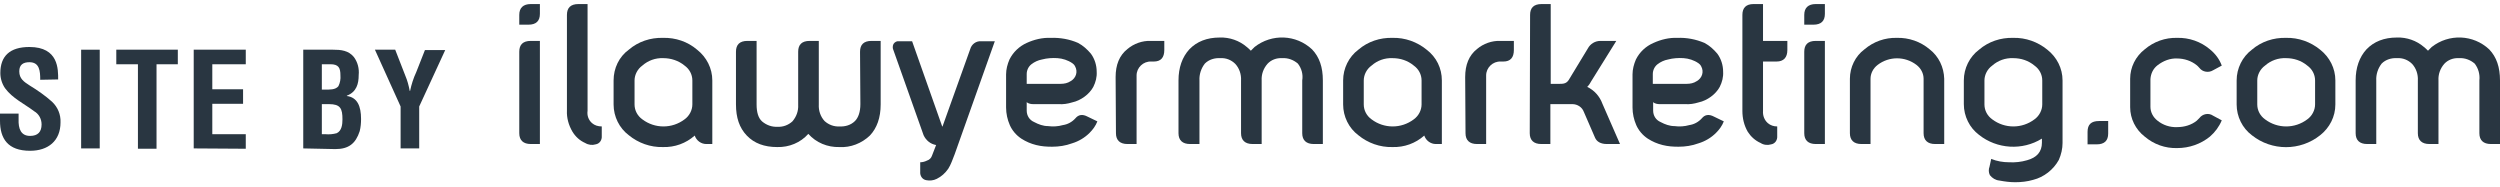 <?xml version="1.0" encoding="utf-8"?>
<!-- Generator: Adobe Illustrator 21.1.0, SVG Export Plug-In . SVG Version: 6.00 Build 0)  -->
<svg version="1.1" id="Icons" xmlns="http://www.w3.org/2000/svg" xmlns:xlink="http://www.w3.org/1999/xlink" x="0px" y="0px"
	 viewBox="0 0 739.5 55.2" style="enable-background:new 0 0 739.5 55.2;" xml:space="preserve">
<style type="text/css">
	.st0{fill:#293641;}
</style>
<g>
	<path class="st0" d="M157,1.2h2.7v2.9c0,2.1-1.1,3.2-3.4,3.2h-2.7V4.4C153.6,2.3,154.8,1.2,157,1.2z M153.6,15.3
		c0-2.1,1.1-3.2,3.4-3.2h2.7v30.5H157c-2.2,0-3.4-1.1-3.4-3.2V15.3z"/>
	<path class="st0" d="M175.1,36.4c0.8,0.7,1.8,1,2.9,1v2.8c0.1,1.2-0.6,2.3-1.8,2.5c-1,0.3-2.1,0.2-3.1-0.4
		c-1.6-0.7-2.9-1.9-3.8-3.4c-1.1-1.9-1.7-4-1.6-6.2V4.4c0-2.1,1.1-3.2,3.4-3.2h2.7v31.6C173.6,34.2,174.1,35.5,175.1,36.4z"/>
	<path class="st0" d="M206.2,14.7c2.8,2.2,4.5,5.5,4.5,9.1v18.8h-1.8c-1.5,0-2.9-1-3.4-2.5c-2.6,2.3-5.9,3.5-9.4,3.4
		c-3.7,0.1-7.3-1.2-10.1-3.5c-2.8-2.1-4.5-5.5-4.5-9.1v-7.1c0-3.6,1.6-7,4.5-9.1c2.8-2.4,6.4-3.6,10.1-3.5
		C199.8,11.1,203.4,12.3,206.2,14.7z M196.2,17.2c-2.3-0.1-4.5,0.7-6.2,2.2c-1.4,1-2.3,2.7-2.3,4.4v7.1c0,1.8,0.9,3.4,2.3,4.4
		c3.7,2.8,8.8,2.8,12.5,0c1.4-1,2.3-2.7,2.3-4.4v-7.1c0-1.8-0.9-3.4-2.3-4.4C200.7,17.9,198.4,17.2,196.2,17.2z"/>
	<path class="st0" d="M254.4,15.3c0-2.1,1.1-3.2,3.4-3.2h2.7v18.8c0,3.9-1.1,7-3.2,9.2c-2.4,2.3-5.7,3.6-9,3.4
		c-3.5,0.1-6.9-1.3-9.2-3.9c-2.3,2.6-5.7,4-9.2,3.9c-3.8,0-6.8-1.1-9-3.4c-2.2-2.3-3.2-5.3-3.2-9.2V15.3c0-2.1,1.1-3.2,3.4-3.2h2.7
		v18.8c0,2.3,0.5,4,1.6,5c1.3,1.1,2.9,1.7,4.6,1.6c1.6,0.1,3.2-0.5,4.4-1.6c1.2-1.4,1.8-3.1,1.7-4.9V15.3c0-2.1,1.1-3.2,3.4-3.2h2.7
		v18.8c-0.1,1.8,0.5,3.6,1.7,4.9c1.2,1.1,2.8,1.7,4.4,1.6c1.7,0.1,3.4-0.4,4.6-1.6c1-1,1.6-2.7,1.6-5L254.4,15.3L254.4,15.3z"/>
	<path class="st0" d="M294.3,12.1l-11.9,33.5c-0.3,0.8-0.6,1.5-0.9,2.3c-0.3,0.7-0.6,1.4-1,2c-0.9,1.3-2,2.3-3.4,3
		c-1,0.5-2.1,0.6-3.1,0.4c-1.2-0.2-1.9-1.3-1.8-2.5V48c0.7,0,1.4-0.2,2-0.5c0.7-0.2,1.3-0.8,1.5-1.5l1.2-3.1c-1.7-0.3-3-1.4-3.7-2.9
		l-8.9-25.1c-0.3-0.6-0.3-1.3,0-1.9c0.4-0.6,1-0.9,1.7-0.8h3.8l8.9,25.2h0.1l8.2-22.9c0.4-1.4,1.7-2.4,3.2-2.3h4.1V12.1z"/>
	<path class="st0" d="M318.9,12.7c1.5,0.8,2.7,1.9,3.8,3.2c1.1,1.5,1.7,3.4,1.7,5.3c0.1,1.6-0.3,3.1-1,4.5c-0.6,1.1-1.5,2.1-2.6,2.9
		s-2.3,1.4-3.7,1.7c-1.3,0.4-2.6,0.6-4,0.5h-7.3c-0.4,0-0.8,0-1.1-0.1c-0.4-0.1-0.7-0.2-1-0.5v2.5c0,1.5,0.8,2.8,2.2,3.4
		c1.3,0.7,2.7,1.2,4.1,1.2c1.5,0.2,3,0.1,4.4-0.3c1.4-0.2,2.7-0.9,3.7-2c0.9-1.1,2.1-1.3,3.6-0.5l2.9,1.4c-0.5,1.3-1.3,2.4-2.3,3.4
		c-1.4,1.4-3.2,2.5-5.2,3.1c-1.9,0.7-3.9,1-5.9,1c-1.6,0-3.1-0.1-4.7-0.5s-3-1-4.4-1.9c-1.5-1-2.7-2.4-3.4-4
		c-0.7-1.6-1.1-3.4-1.1-5.2V22c0-1.5,0.4-3,1-4.4c1.1-2.2,2.9-3.9,5.1-4.9s4.6-1.6,7.1-1.5C313.6,11.1,316.4,11.6,318.9,12.7z
		 M316.7,24c1.6-0.9,2.2-2.8,1.3-4.4c-0.2-0.4-0.5-0.7-0.8-0.9c-1.3-0.9-2.9-1.4-4.4-1.5s-3.1,0-4.6,0.4c-1.1,0.2-2.2,0.7-3.1,1.4
		c-0.9,0.7-1.4,1.8-1.4,2.9v2.9h10C314.8,24.8,315.8,24.6,316.7,24L316.7,24z"/>
	<path class="st0" d="M330,22.8c0-3.6,1.1-6.4,3.5-8.3c1.9-1.6,4.4-2.5,6.9-2.4h4v2.7c0,2.2-1,3.4-3.1,3.4h-0.8
		c-2.3-0.1-4.3,1.8-4.3,4.1c0,0.2,0,0.4,0,0.5v19.8h-2.7c-2.2,0-3.4-1.1-3.4-3.2L330,22.8L330,22.8L330,22.8z"/>
	<path class="st0" d="M383.9,18.8c-1.3-1.1-2.9-1.7-4.6-1.6c-1.7-0.1-3.3,0.5-4.4,1.7c-1.2,1.4-1.8,3.1-1.7,4.9v18.8h-2.7
		c-2.2,0-3.4-1.1-3.4-3.2V23.8c0.1-1.8-0.5-3.6-1.7-4.9c-1.2-1.2-2.8-1.8-4.4-1.7c-1.7-0.1-3.4,0.4-4.6,1.6c-1.1,1.4-1.7,3.2-1.6,5
		v18.8H352c-2.2,0-3.4-1.1-3.4-3.2V23.8c0-3.8,1.1-6.9,3.2-9.2c2.2-2.3,5.2-3.5,9-3.5c2.9-0.1,5.8,0.9,8,2.8
		c0.4,0.3,0.8,0.7,1.2,1.1c0.4-0.4,0.8-0.8,1.1-1.1c5.1-4,12.3-3.7,17,0.7c2.2,2.3,3.2,5.3,3.2,9.2v18.8h-2.7
		c-2.2,0-3.4-1.1-3.4-3.2V23.8C385.5,22,385,20.2,383.9,18.8z"/>
	<path class="st0" d="M422,14.7c2.9,2.2,4.5,5.5,4.5,9.1v18.8h-1.8c-1.5,0-2.9-1-3.4-2.5c-2.6,2.3-5.9,3.5-9.4,3.4
		c-3.7,0.1-7.3-1.2-10.1-3.5c-2.8-2.1-4.5-5.5-4.5-9.1v-7.1c0-3.6,1.7-7,4.5-9.1c2.8-2.4,6.4-3.6,10.1-3.5
		C415.6,11.1,419.2,12.4,422,14.7z M411.9,17.2c-2.3-0.1-4.5,0.7-6.2,2.2c-1.4,1-2.3,2.7-2.3,4.4v7.1c0,1.8,0.9,3.4,2.3,4.4
		c3.7,2.8,8.8,2.8,12.5,0c1.4-1,2.3-2.7,2.3-4.4v-7.1c0-1.8-0.9-3.4-2.3-4.4C416.4,17.9,414.2,17.2,411.9,17.2L411.9,17.2z"/>
	<path class="st0" d="M433.4,22.8c0-3.6,1.1-6.4,3.5-8.3c1.9-1.6,4.4-2.5,6.9-2.4h4v2.7c0,2.2-1,3.4-3.1,3.4h-0.8
		c-2.3-0.1-4.3,1.8-4.3,4.1c0,0.2,0,0.4,0,0.5v19.8h-2.7c-2.2,0-3.4-1.1-3.4-3.2L433.4,22.8L433.4,22.8z"/>
	<path class="st0" d="M452.6,4.4c0-2.1,1.1-3.2,3.4-3.2h2.7v23.6h2.2c1.2,0,2.3,0.1,3.1-1.1l5.7-9.4c0.7-1.3,2.1-2.2,3.7-2.2h4.7
		L470.7,24c-0.3,0.6-0.7,1.2-1.2,1.7c2.1,1,3.7,2.8,4.5,5l5.2,11.9h-3.9c-1.8,0-3-0.7-3.5-1.9l-3.3-7.6c-0.5-1.4-1.9-2.3-3.4-2.3
		h-6.5v11.8h-2.7c-2.2,0-3.4-1.1-3.4-3.2L452.6,4.4L452.6,4.4L452.6,4.4z"/>
	<path class="st0" d="M504.2,12.7c1.5,0.8,2.7,1.9,3.8,3.2c1.1,1.5,1.7,3.4,1.7,5.3c0.1,1.6-0.3,3.1-1,4.5c-0.6,1.1-1.5,2.1-2.6,2.9
		s-2.3,1.4-3.7,1.7c-1.3,0.4-2.6,0.6-4,0.5h-7.3c-0.4,0-0.8,0-1.1-0.1c-0.4-0.1-0.7-0.2-1-0.5v2.5c0,1.5,0.8,2.8,2.2,3.4
		c1.3,0.7,2.7,1.2,4.1,1.2c1.5,0.2,3,0.1,4.4-0.3c1.4-0.2,2.7-0.9,3.7-2c0.9-1.1,2.1-1.3,3.6-0.5l2.9,1.4c-0.5,1.3-1.3,2.4-2.3,3.4
		c-1.4,1.4-3.2,2.5-5.2,3.1c-1.9,0.7-3.9,1-5.9,1c-1.6,0-3.1-0.1-4.7-0.5s-3-1-4.4-1.9c-1.5-1-2.7-2.4-3.4-4
		c-0.7-1.6-1.1-3.4-1.1-5.2V22c0-1.5,0.4-3,1-4.4c1.1-2.2,2.9-3.9,5.2-4.9c2.2-1,4.6-1.6,7.1-1.5C498.9,11.1,501.6,11.6,504.2,12.7z
		 M501.9,24c1.6-0.9,2.2-2.8,1.3-4.4c-0.2-0.4-0.5-0.7-0.8-0.9c-1.3-0.9-2.9-1.4-4.4-1.5s-3.1,0-4.6,0.4c-1.1,0.2-2.2,0.7-3.1,1.4
		c-0.9,0.7-1.4,1.8-1.4,2.9v2.9h10C500,24.8,501,24.6,501.9,24L501.9,24z"/>
	<path class="st0" d="M528.7,12.1v2.7c0,2.2-1.1,3.4-3.2,3.4h-4v14.6c-0.1,1.4,0.4,2.7,1.4,3.6c0.8,0.7,1.8,1,2.8,1v2.8
		c0.1,1.2-0.6,2.3-1.8,2.5c-1,0.3-2.2,0.2-3.1-0.4c-1.6-0.7-2.9-1.9-3.8-3.3c-1.1-1.9-1.6-4-1.6-6.2V4.4c0-2.1,1.1-3.2,3.3-3.2h2.8
		v10.9L528.7,12.1L528.7,12.1z"/>
	<path class="st0" d="M537.1,1.2h2.7v2.9c0,2.1-1.1,3.2-3.4,3.2h-2.7V4.4C533.7,2.3,534.9,1.2,537.1,1.2z M533.7,15.3
		c0-2.1,1.1-3.2,3.4-3.2h2.7v30.5h-2.7c-2.2,0-3.4-1.1-3.4-3.2V15.3z"/>
	<path class="st0" d="M551.5,14.6c2.7-2.3,6.1-3.5,9.6-3.4c3.5-0.1,7,1.1,9.7,3.4c2.7,2.1,4.2,5.3,4.3,8.7v19.3h-2.7
		c-2.2,0-3.4-1.1-3.4-3.2V23.3c0-1.6-0.8-3.1-2.1-4.1c-3.4-2.6-8.1-2.6-11.5,0c-1.3,1-2.1,2.5-2.1,4.1v19.3h-2.7
		c-2.2,0-3.4-1.1-3.4-3.2V23.3C547.2,19.9,548.8,16.6,551.5,14.6z"/>
	<path class="st0" d="M605.6,14.7c2.8,2.2,4.5,5.5,4.5,9.1v18.5c0,1.7-0.4,3.4-1.1,5c-1.6,2.9-4.4,5.1-7.6,5.9
		c-1.7,0.5-3.5,0.7-5.3,0.7c-1.6,0-3.1-0.2-4.7-0.5c-1.1-0.1-2.1-0.7-2.8-1.6c-0.4-0.8-0.4-1.7-0.1-2.5L589,47c1.7,0.7,3.5,1,5.3,1
		c1.8,0.1,3.6-0.1,5.3-0.6c2.9-0.8,4.4-2.5,4.4-5.2V41c-5.8,3.6-13.3,3.1-18.6-1.1c-2.8-2.1-4.5-5.5-4.5-9.1v-7c0-3.6,1.7-7,4.5-9.1
		c2.8-2.4,6.4-3.6,10.1-3.5C599.2,11.1,602.8,12.4,605.6,14.7z M595.5,17.2c-2.3-0.1-4.5,0.7-6.2,2.2c-1.4,1-2.3,2.7-2.3,4.4v7.1
		c0,1.8,0.9,3.4,2.3,4.4c3.7,2.8,8.8,2.8,12.5,0c1.4-1,2.3-2.7,2.3-4.4v-7.1c0-1.8-0.9-3.4-2.3-4.4C600,17.9,597.8,17.2,595.5,17.2
		L595.5,17.2z"/>
	<path class="st0" d="M620.9,35.8h2.7v3.7c0,2.1-1.1,3.2-3.4,3.2h-2.7V39C617.5,36.8,618.6,35.8,620.9,35.8z"/>
	<path class="st0" d="M630.1,23.3c0-3.4,1.6-6.6,4.3-8.7c2.7-2.3,6.1-3.5,9.6-3.4c3.5-0.1,7,1.1,9.7,3.4c1.6,1.3,2.8,2.9,3.5,4.8
		l-2.6,1.4c-1.3,0.8-3.1,0.5-4-0.7c-0.4-0.4-0.6-0.7-0.8-0.8c-1.6-1.3-3.7-2-5.8-2c-2.1-0.1-4.1,0.7-5.8,2c-1.3,1-2,2.5-2.1,4.1v8.2
		c0,1.6,0.8,3.1,2.1,4.1c1.6,1.3,3.7,2,5.8,1.9c2.1,0,4.2-0.6,5.8-1.9c0.2-0.2,0.4-0.4,0.8-0.8c0.9-1.2,2.7-1.6,4-0.7l2.6,1.4
		c-0.8,1.9-2,3.5-3.5,4.8c-2.7,2.2-6.1,3.4-9.7,3.4c-3.5,0.1-6.9-1.1-9.6-3.4c-2.7-2.1-4.3-5.3-4.3-8.7V23.3z"/>
	<path class="st0" d="M686.3,14.7c2.8,2.2,4.5,5.5,4.5,9.1v7.1c0,3.6-1.7,6.9-4.5,9.1c-5.9,4.7-14.3,4.7-20.2,0
		c-2.8-2.1-4.5-5.5-4.5-9.1v-7.1c0-3.6,1.7-7,4.5-9.1c2.8-2.4,6.4-3.6,10.1-3.5C679.9,11.1,683.5,12.4,686.3,14.7z M676.2,17.2
		c-2.3-0.1-4.5,0.7-6.2,2.2c-1.4,1-2.3,2.7-2.3,4.4v7.1c0,1.8,0.9,3.4,2.3,4.4c3.7,2.8,8.8,2.8,12.5,0c1.4-1,2.3-2.7,2.3-4.4v-7.1
		c0-1.8-0.9-3.4-2.3-4.4C680.7,17.9,678.5,17.2,676.2,17.2L676.2,17.2z"/>
	<path class="st0" d="M732,18.8c-1.3-1.1-2.9-1.7-4.6-1.6c-1.7-0.1-3.3,0.5-4.4,1.7c-1.2,1.4-1.8,3.1-1.7,4.9v18.8h-2.7
		c-2.2,0-3.4-1.1-3.4-3.2V23.8c0.1-1.8-0.5-3.6-1.7-4.9c-1.2-1.2-2.8-1.8-4.4-1.7c-1.7-0.1-3.4,0.4-4.6,1.6c-1.1,1.4-1.7,3.2-1.6,5
		v18.8h-2.7c-2.2,0-3.4-1.1-3.4-3.2V23.8c0-3.8,1.1-6.9,3.2-9.2c2.2-2.3,5.2-3.5,9-3.5c2.9-0.1,5.8,0.9,8,2.8
		c0.4,0.3,0.8,0.7,1.2,1.1c0.4-0.4,0.8-0.8,1.1-1.1c5.1-4,12.3-3.7,17,0.7c2.2,2.3,3.2,5.3,3.2,9.2v18.8h-2.7
		c-2.2,0-3.4-1.1-3.4-3.2V23.8C733.6,22,733.1,20.2,732,18.8z"/>
	<path class="st0" d="M11.9,23.6c0-2.6-0.2-5.2-3.2-5.2c-1.8,0-3,0.7-3,2.7c0,2.2,1.4,3.1,3.1,4.2c2.3,1.4,4.6,3,6.6,4.8
		c1.7,1.6,2.6,3.8,2.5,6.1c0,5.5-3.7,8.4-9,8.4C2.3,44.6,0,41,0,35.7v-2.1h5.5v1.7c-0.1,2.8,0.7,4.9,3.4,4.9c2.3,0,3.4-1.2,3.4-3.4
		c0-1.6-0.8-3.1-2.2-3.9c-2.9-2.2-6.4-3.8-8.6-6.8c-0.9-1.3-1.4-2.9-1.4-4.5c0-5,2.8-7.7,8.6-7.7c8.7,0,8.5,6.7,8.5,9.6L11.9,23.6
		L11.9,23.6z"/>
	<path class="st0" d="M24,43.9V14.7h5.5v29.2H24z"/>
	<path class="st0" d="M34.4,14.7h18.2V19h-6.3v25h-5.5V19h-6.4V14.7L34.4,14.7z"/>
	<path class="st0" d="M57.3,43.9V14.7h15.4V19h-9.9v7.4h9.1v4.3h-9.1v9h9.9V44L57.3,43.9L57.3,43.9z"/>
	<path class="st0" d="M89.7,43.9V14.7h8.8c2.3,0,4.6,0.2,6.2,2.2c1.1,1.5,1.6,3.4,1.4,5.3c0,2.5-0.6,5-3.5,6.1v0.1
		c3.1,0.4,4.2,3,4.2,6.8c0,1.2-0.1,2.4-0.4,3.6c-1.2,3.7-3.3,5.3-7.2,5.3L89.7,43.9L89.7,43.9z M96.2,26.5c1.3,0,3,0.1,3.9-1
		c0.5-1,0.7-2.1,0.6-3.2c0-2.2-0.5-3.3-3-3.3h-2.5v7.5H96.2L96.2,26.5z M96.3,39.7c1.1,0.1,2.2,0,3.3-0.3c1.5-0.7,1.7-2.6,1.7-4.1
		c0-3.2-0.6-4.5-4-4.5h-2.1v8.9L96.3,39.7L96.3,39.7z"/>
	<path class="st0" d="M119.9,22.4c0.6,1.4,1,2.9,1.3,4.5h0.1c0.4-1.9,1-3.8,1.8-5.5l2.6-6.6h6L124,31.5v12.4h-5.5V31.5l-7.6-16.8h6
		L119.9,22.4z"/>
</g>
</svg>
